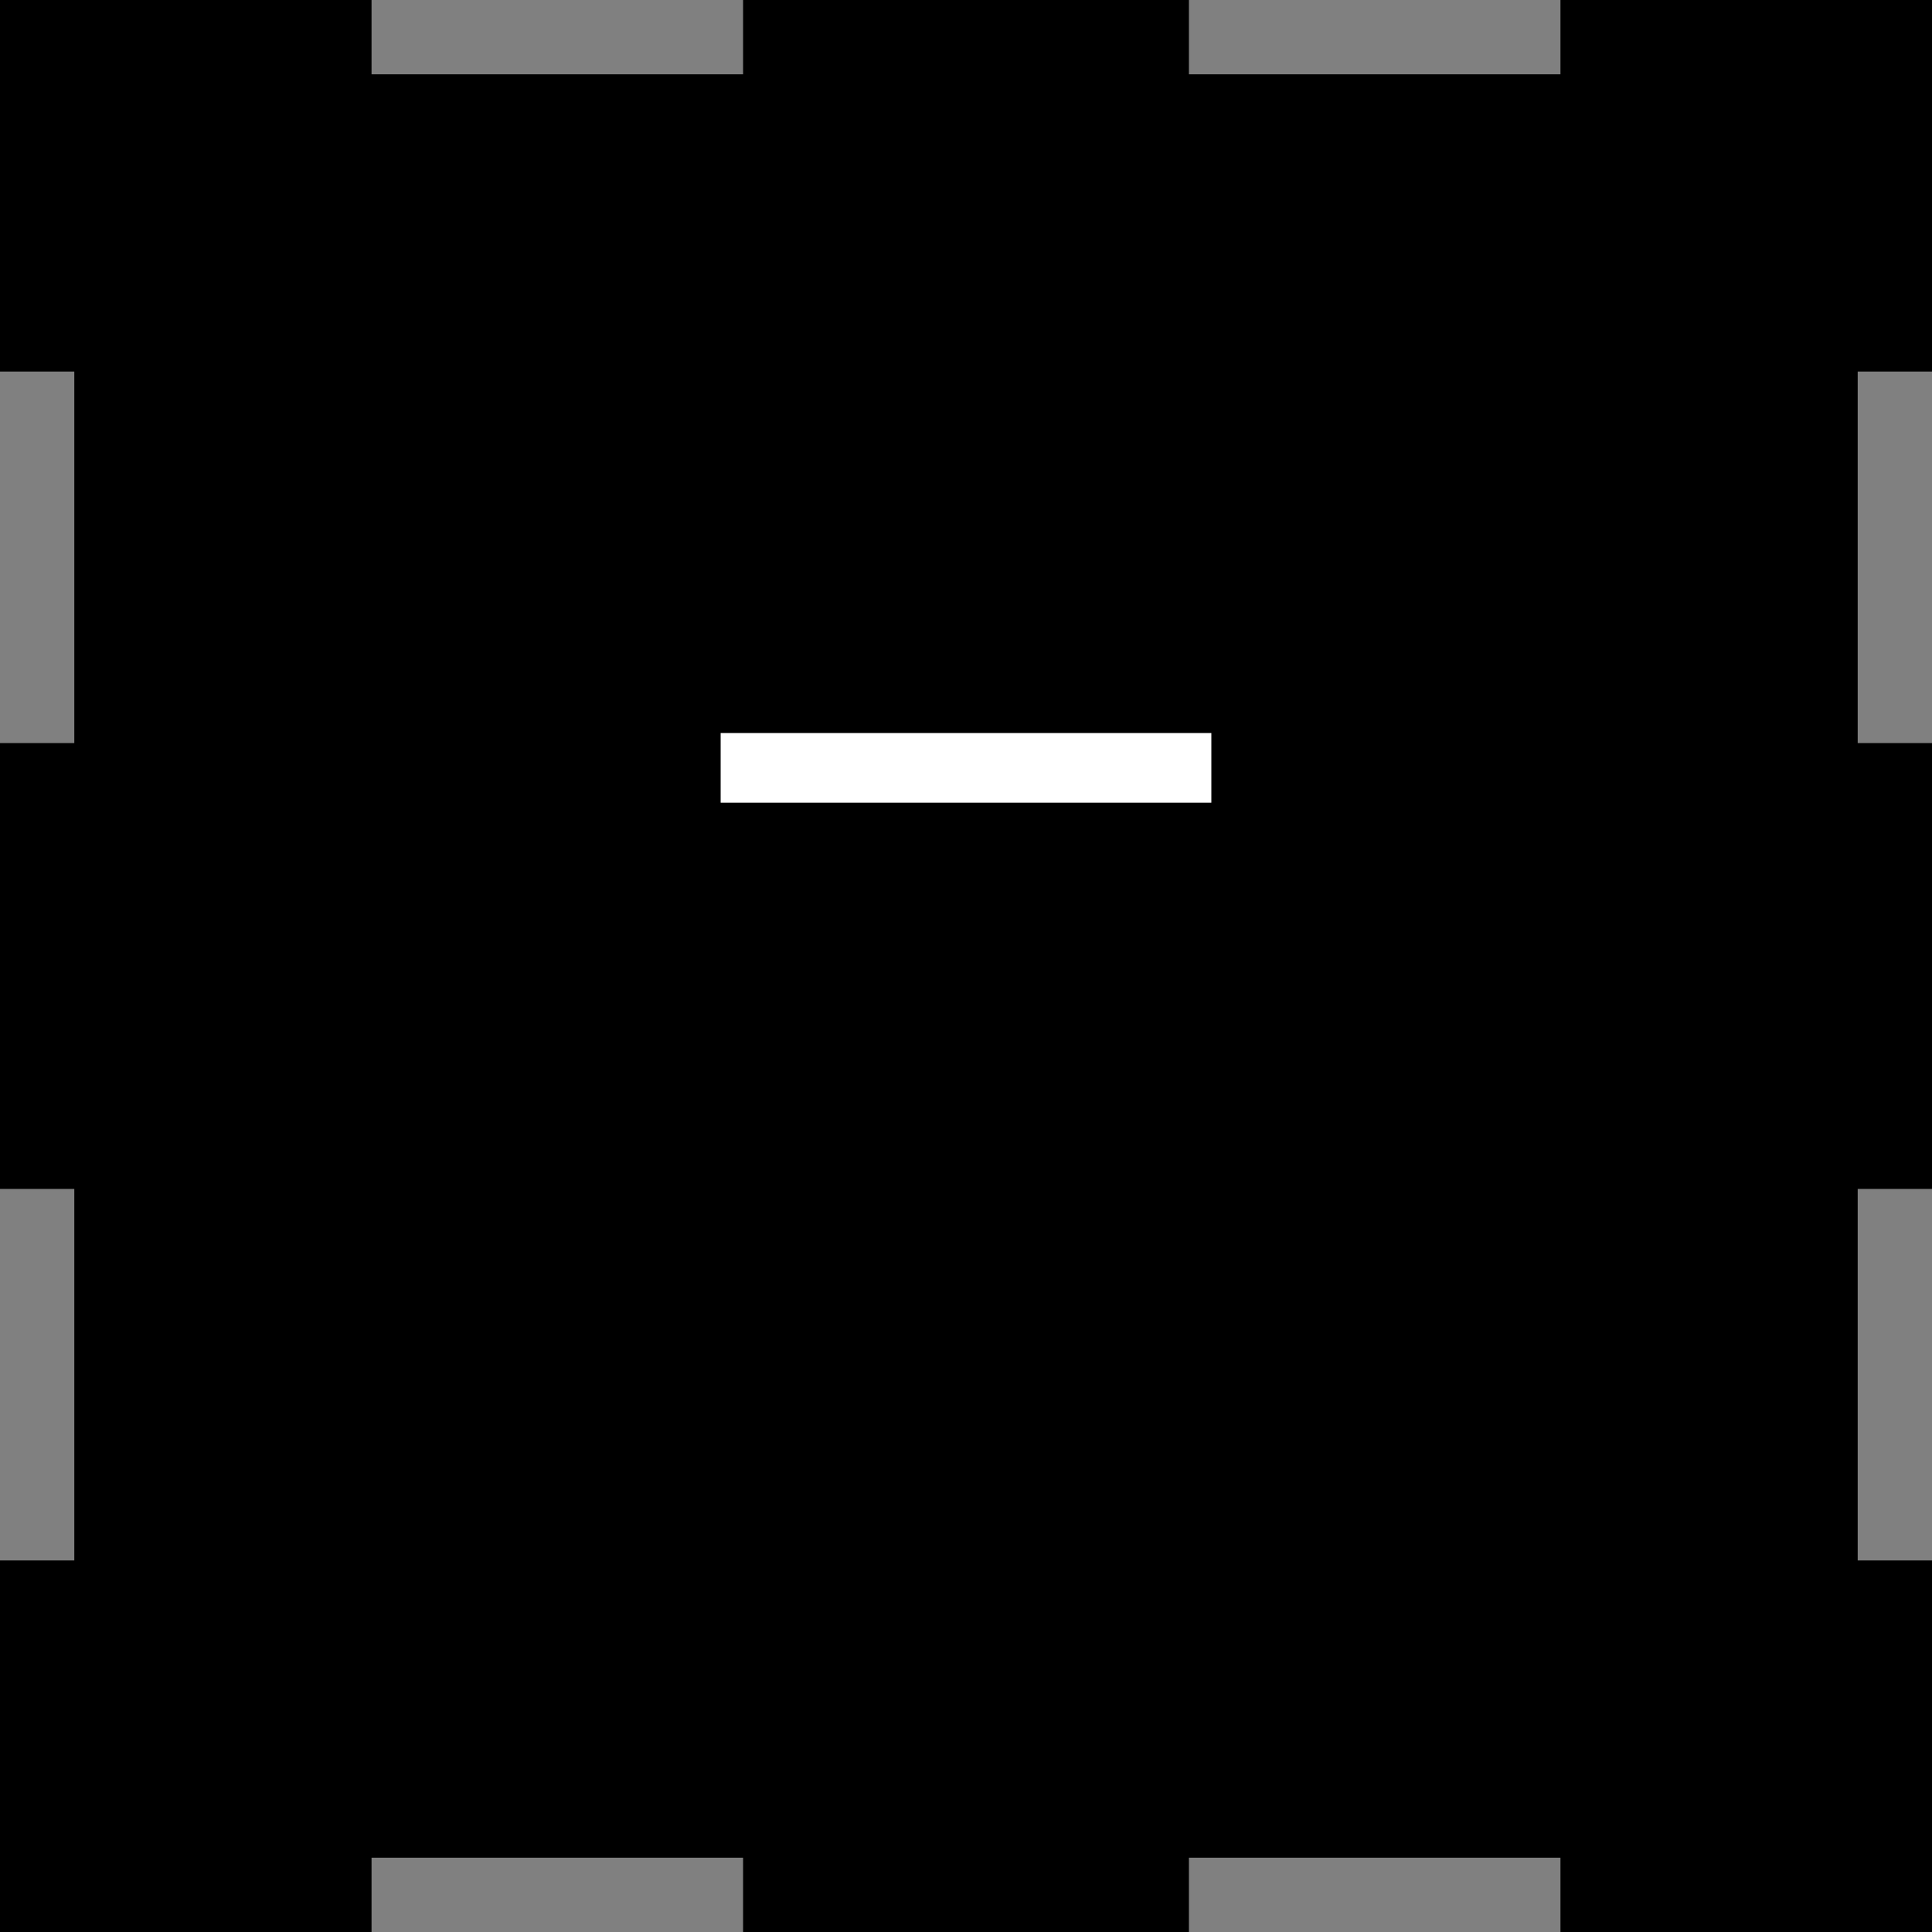 <?xml version="1.0" encoding="utf-8"?>
<!-- Generator: Fusion 360, Shaper Origin Export Add-In, Version 1.6.10  -->
<svg xmlns="http://www.w3.org/2000/svg" xmlns:xlink="http://www.w3.org/1999/xlink" xmlns:shaper="http://www.shapertools.com/namespaces/shaper" shaper:fusionaddin="version:1.6.10" width="15.6cm" height="15.6cm" version="1.1" x="0cm" y="0cm" viewBox="0 0 15.6 15.6" enable-background="new 0 0 15.6 15.6" xml:space="preserve"><rect x="0" y="0" width="15.6" height="15.6" fill="#808080" stroke="none"/><path d="M-4.8,7.2 L-1.8,7.2 -1.8,7.8 1.8,7.8 1.8,7.2 4.8,7.2 4.8,7.8 7.8,7.8 7.8,4.8 7.2,4.8 7.2,1.8 7.8,1.8 7.8,-1.8 7.2,-1.8 7.2,-4.8 7.8,-4.8 7.8,-7.8 4.8,-7.8 4.8,-7.2 1.8,-7.2 1.8,-7.8 -1.8,-7.8 -1.8,-7.2 -4.8,-7.2 -4.8,-7.8 -7.8,-7.8 -7.8,-4.8 -7.2,-4.8 -7.2,-1.8 -7.8,-1.8 -7.8,1.8 -7.2,1.8 -7.2,4.8 -7.8,4.8 -7.8,7.8 -4.8,7.8 -4.8,7.2z" transform="matrix(1,0,0,-1,7.8,7.8)" fill="rgb(0,0,0)" shaper:cutDepth="0.006" stroke-linecap="round" stroke-linejoin="round" /><path d="M-2,1.9 L-2,1.3 2,1.3 2,1.9 -2,1.9z" transform="matrix(1,0,0,-1,7.8,7.8)" fill="rgb(255,255,255)" stroke="rgb(0,0,0)" stroke-width="0.001cm" stroke-linecap="round" stroke-linejoin="round" shaper:cutDepth="0.006" /></svg>